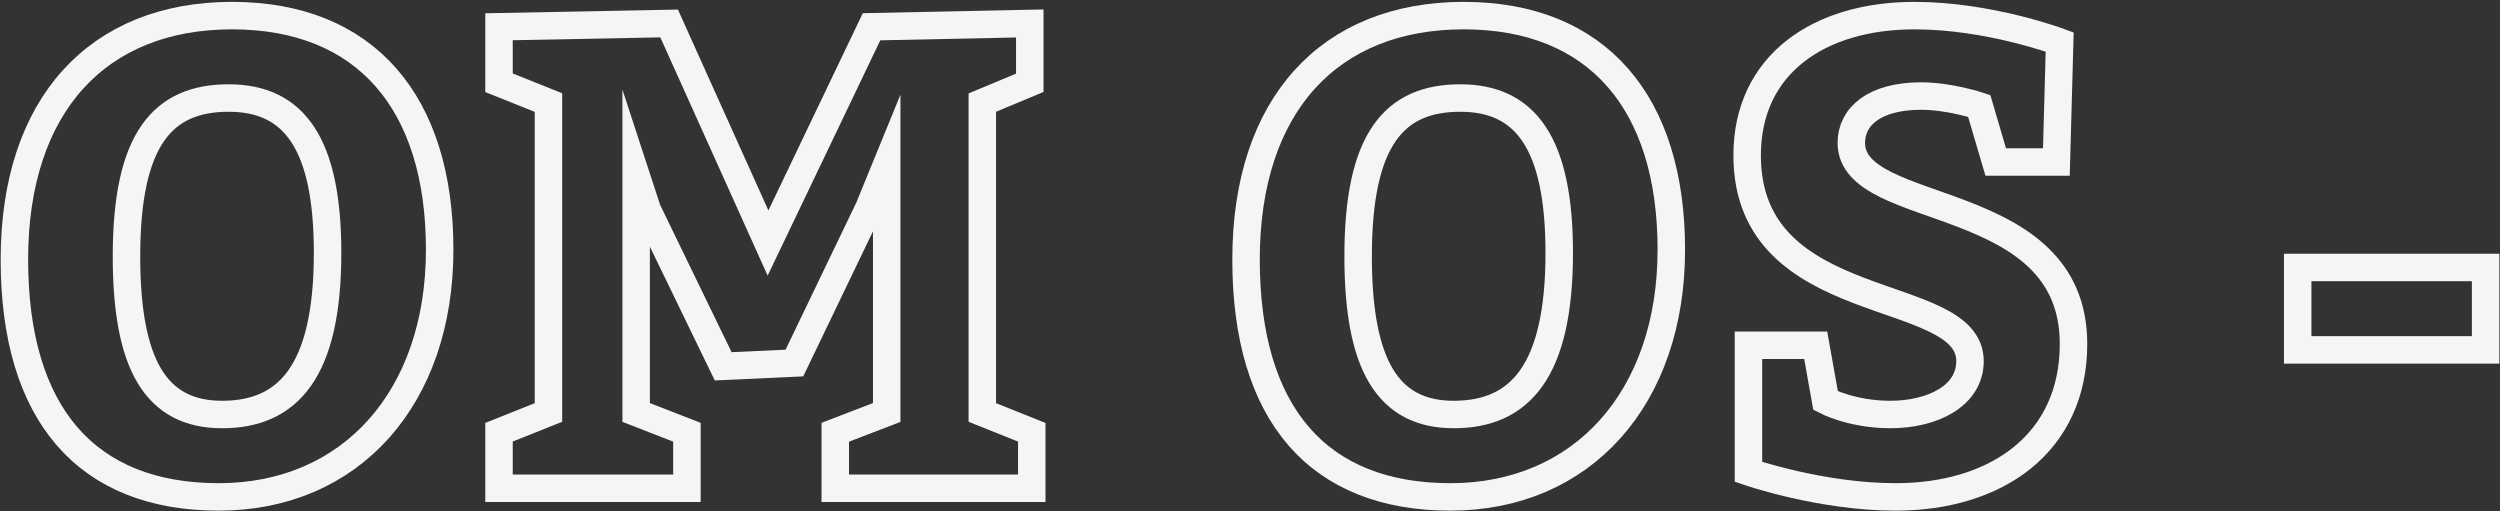 <svg width="455" height="93" viewBox="0 0 455 93" fill="none" xmlns="http://www.w3.org/2000/svg">
<rect x="0" y="0" width="455" height="93" fill="#333333" stroke="none"/>
<path d="M80.02 45.44C80.02 72.44 63.82 90.44 39.82 90.44C15.82 90.44 2.62 75.44 2.62 47.24C2.62 19.04 17.86 2.84 42.22 2.84C66.58 2.84 80.02 18.68 80.02 45.44V45.44ZM23.02 46.64C23.02 66.44 28.42 75.44 40.42 75.44C52.42 75.44 59.62 67.64 59.62 46.04C59.62 26.24 53.62 17.84 41.62 17.84C29.62 17.84 23.02 25.28 23.02 46.64V46.64Z" stroke="#F5F5F5" stroke-width="5" stroke-miterlimit="10"/>
<path d="M90.82 88.87V78.669L99.82 75.07V18.669L90.82 15.069V4.87L121.78 4.27L139.78 44.23L158.62 4.87L187.42 4.27V15.069L178.78 18.669V75.07L187.78 78.669V88.87H152.02V78.669L161.38 75.07V29.95L158.14 37.87L144.58 66.07L131.62 66.669L117.82 38.23L115.78 31.989V75.07L125.02 78.669V88.87H90.82V88.87Z" stroke="#F5F5F5" stroke-width="5" stroke-miterlimit="10"/>
<path d="M304.18 45.44C304.18 72.44 287.98 90.44 263.98 90.44C239.98 90.44 226.78 75.44 226.78 47.24C226.78 19.04 242.02 2.84 266.38 2.84C290.74 2.84 304.18 18.68 304.18 45.44ZM247.18 46.64C247.18 66.44 252.58 75.44 264.58 75.44C276.58 75.44 283.78 67.64 283.78 46.04C283.78 26.24 277.78 17.84 265.78 17.84C253.78 17.84 247.18 25.28 247.18 46.64V46.64Z" stroke="#F5F5F5" stroke-width="5" stroke-miterlimit="10"/>
<path d="M344.02 75.44C351.7 75.44 358.54 72.08 358.54 65.72C358.54 51.68 317.98 57.92 317.98 28.28C317.98 11.72 331.06 2.84 348.46 2.84C362.02 2.84 374.86 7.64 374.86 7.64L374.26 29.48H363.22L360.22 19.28C360.22 19.28 354.82 17.48 349.66 17.48C341.14 17.48 336.94 21.2 336.94 26C336.94 39.92 377.38 34.4 377.38 62.6C377.38 80.6 363.46 90.44 344.98 90.44C331.42 90.44 318.22 85.88 318.22 85.88V62.84H330.46L332.26 72.92C332.26 72.92 337.06 75.44 344.02 75.44V75.44Z" stroke="#F5F5F5" stroke-width="5" stroke-miterlimit="10"/>
<path d="M452.38 48.68V63.68H418.18V48.68H452.38Z" stroke="#F5F5F5" stroke-width="5" stroke-miterlimit="10"/>
</svg>
